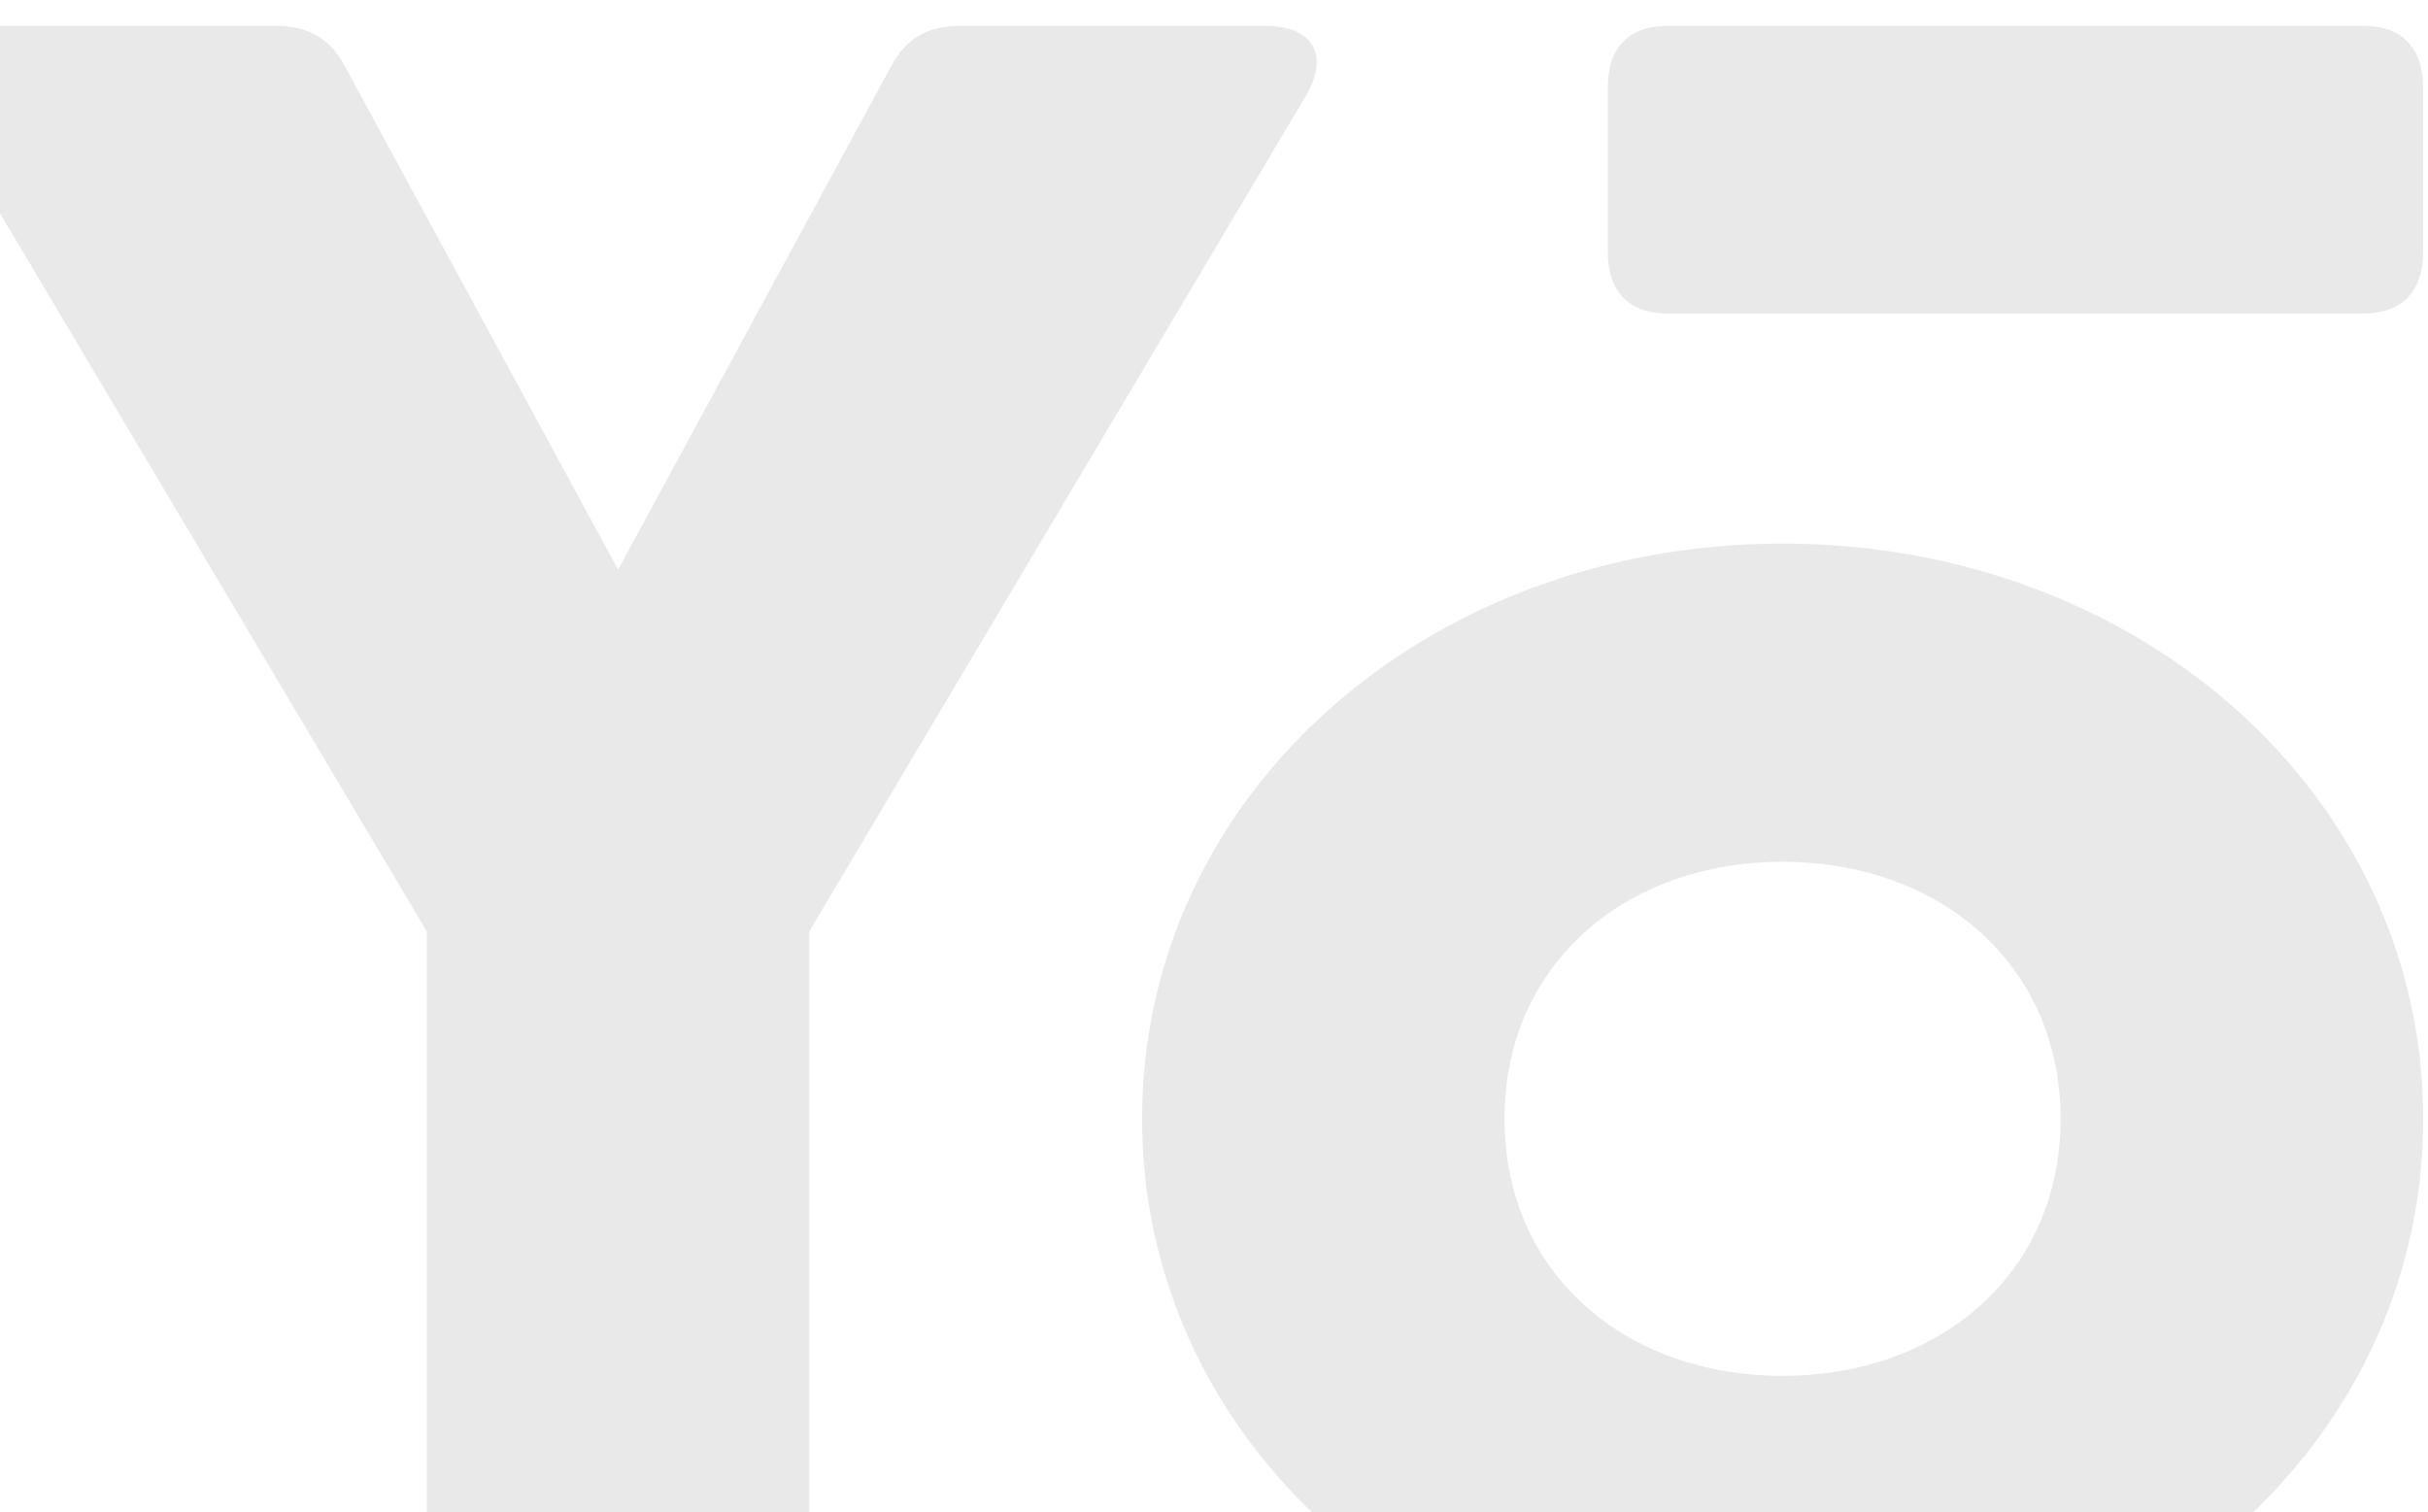 <svg width="541" height="337" viewBox="0 0 541 337" fill="none" xmlns="http://www.w3.org/2000/svg">
<path fill-rule="evenodd" clip-rule="evenodd" d="M108.412 364.659C99.9 364.659 95.1 360.048 95.1 351.837V207.556L-15.681 21.15C-21.024 11.928 -16.768 5.77 -6.656 5.77H61.534C68.99 5.77 73.789 8.863 76.959 14.992L137.722 126.936L198.426 14.992C201.595 8.863 206.395 5.77 213.851 5.77H282.04C292.153 5.77 296.409 11.928 291.096 21.15L180.315 207.556V364.332" fill="#E9E9E9"/>
<path fill-rule="evenodd" clip-rule="evenodd" d="M459.134 249.334C459.134 214.876 432.181 192.043 397.168 192.043C362.155 192.043 335.231 214.876 335.231 249.334C335.231 283.792 362.155 306.595 397.168 306.595C432.181 306.595 459.134 283.792 459.134 249.334ZM254.473 249.335C254.473 176.99 317.992 121.13 397.181 121.13C476.37 121.13 539.919 176.99 539.919 249.335C539.919 321.679 476.37 377.48 397.181 377.48C317.992 377.48 254.473 321.679 254.473 249.335Z" fill="#E9E9E9"/>
<path fill-rule="evenodd" clip-rule="evenodd" d="M358.252 56.24V19.387C358.252 10.658 362.981 5.77 371.391 5.77H526.76C535.17 5.77 539.899 10.658 539.899 19.387V56.24C539.899 64.937 535.17 69.857 526.76 69.857H371.391C362.981 69.857 358.252 64.937 358.252 56.24Z" fill="#E9E9E9"/>
</svg>
